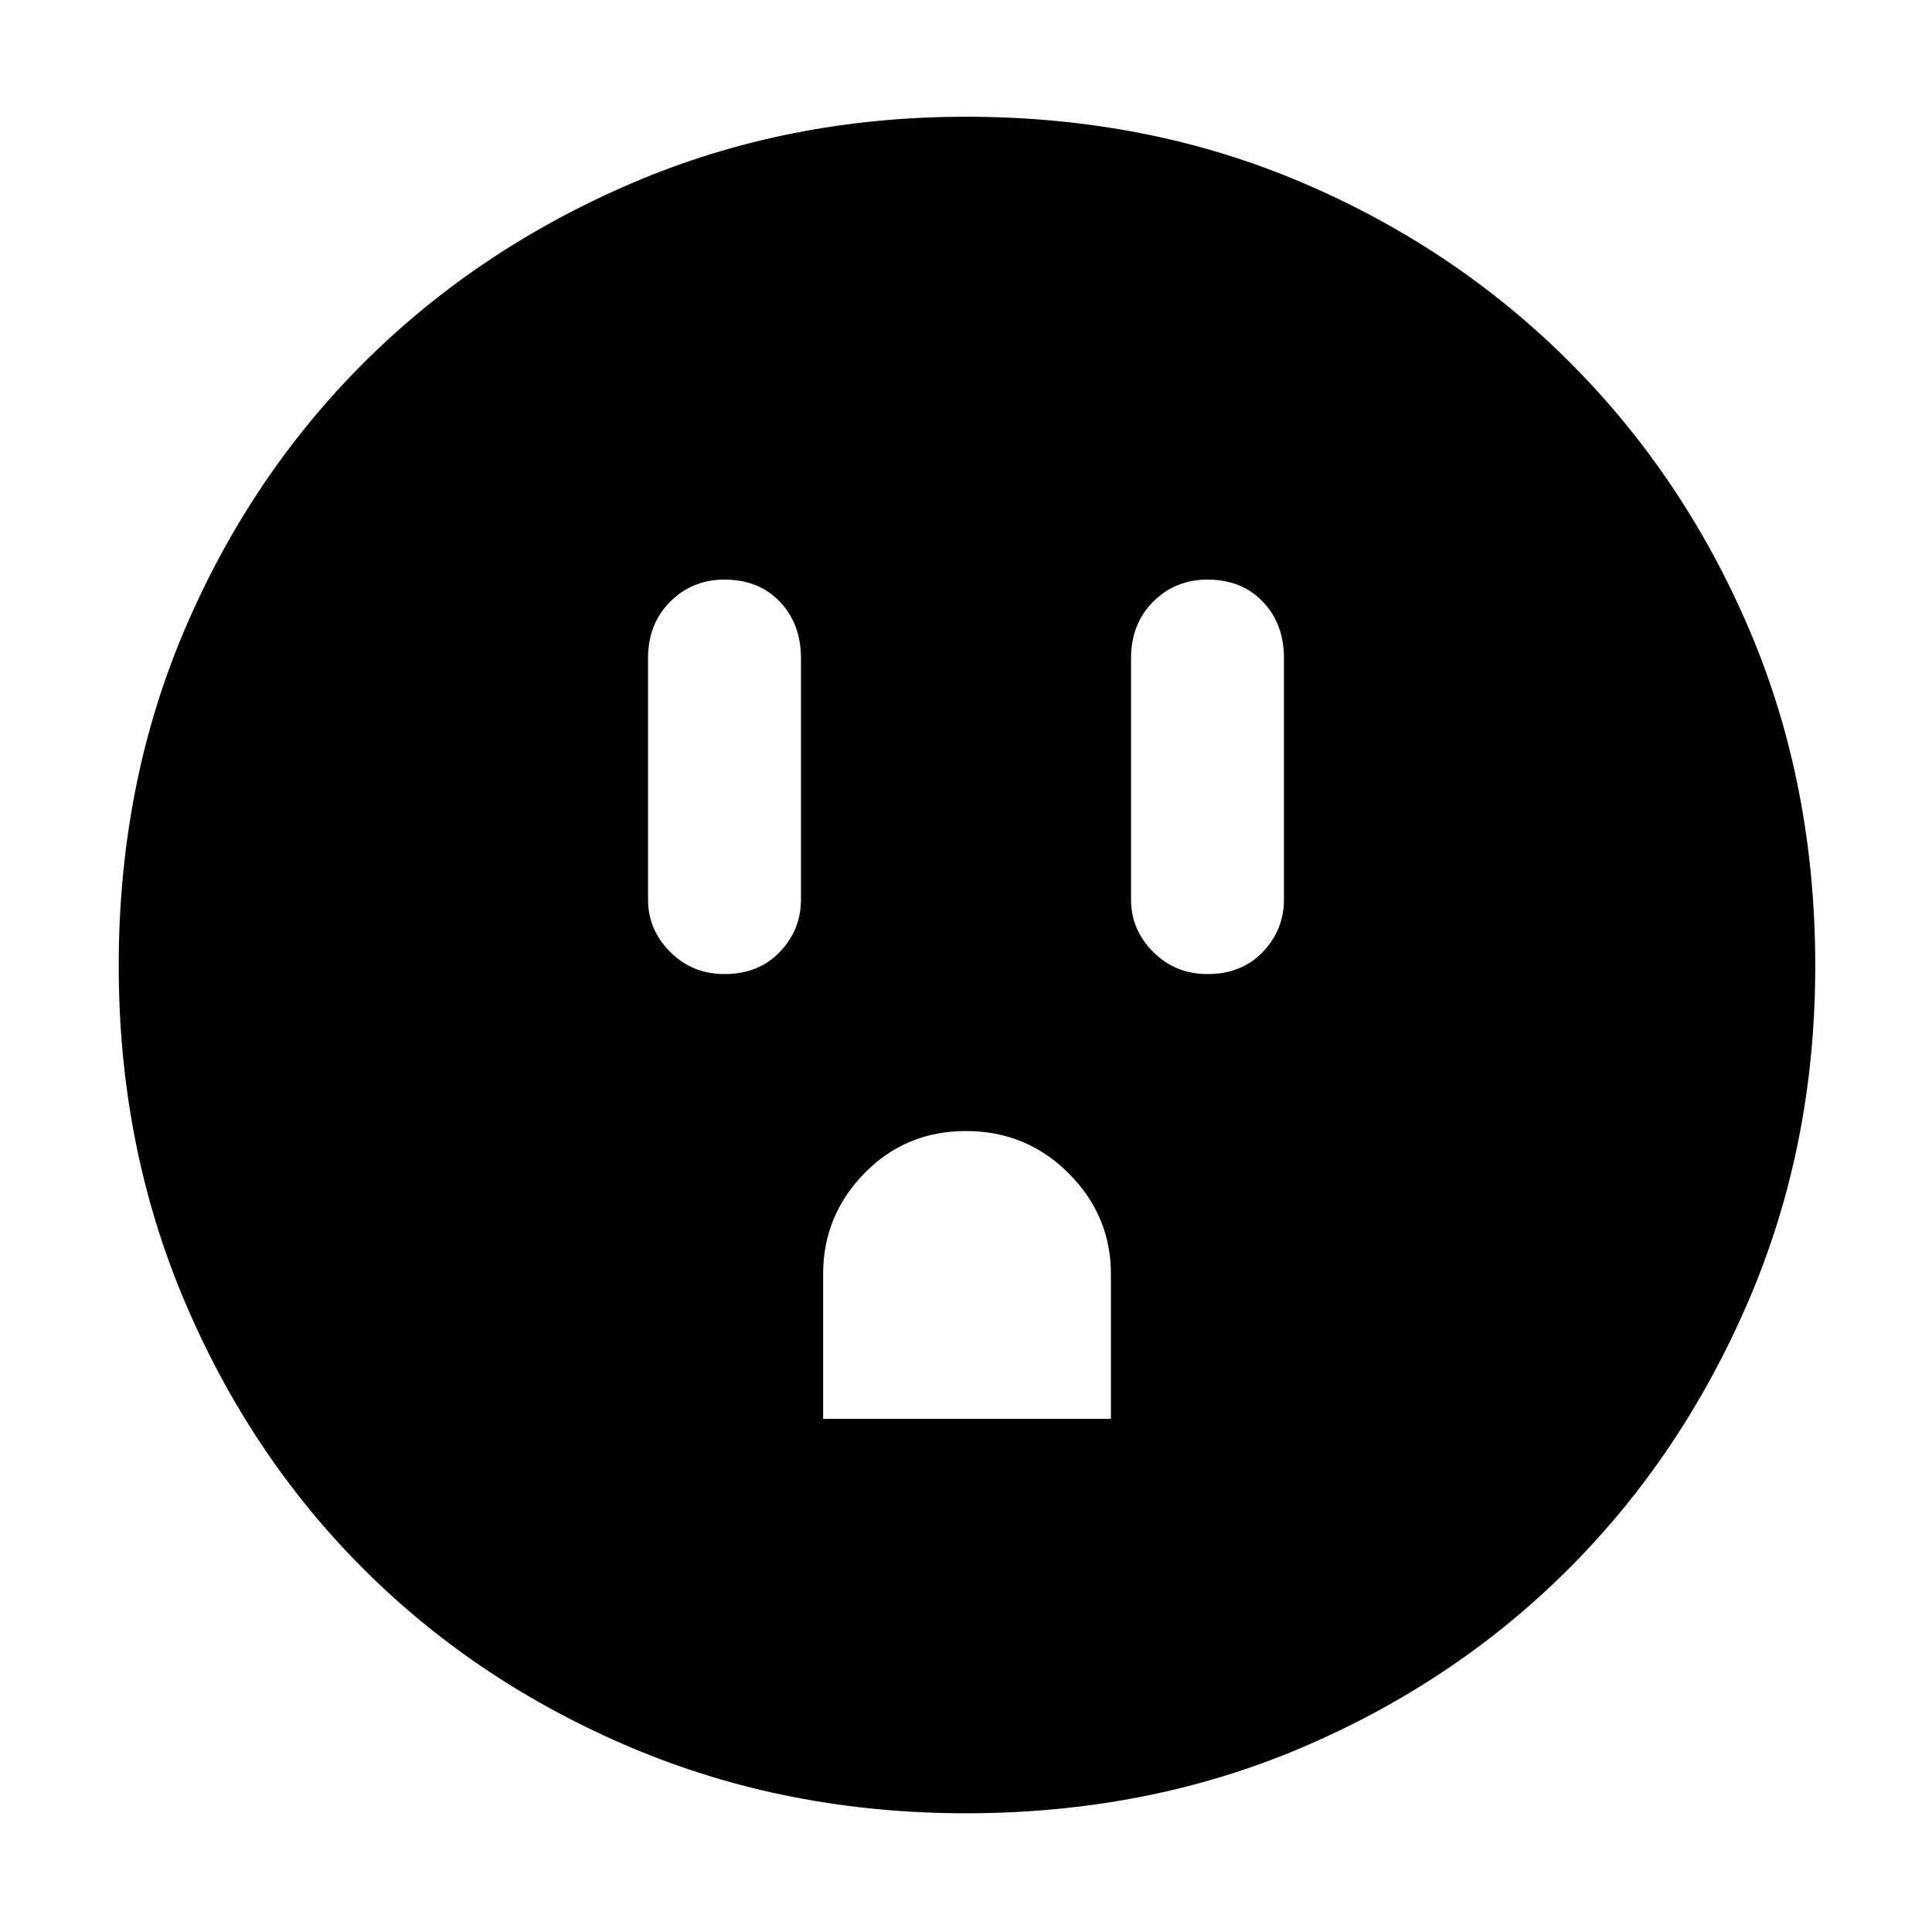 <svg xmlns="http://www.w3.org/2000/svg" height="40" width="40"><path d="M15 20.167Q15.708 20.167 16.146 19.708Q16.583 19.25 16.583 18.625V13.625Q16.583 12.917 16.146 12.458Q15.708 12 15 12Q14.333 12 13.875 12.458Q13.417 12.917 13.417 13.625V18.625Q13.417 19.25 13.875 19.708Q14.333 20.167 15 20.167ZM25 20.167Q25.708 20.167 26.146 19.708Q26.583 19.25 26.583 18.625V13.625Q26.583 12.917 26.146 12.458Q25.708 12 25 12Q24.333 12 23.875 12.458Q23.417 12.917 23.417 13.625V18.625Q23.417 19.25 23.875 19.708Q24.333 20.167 25 20.167ZM17.042 29.375H23V26.375Q23 25.167 22.125 24.292Q21.25 23.417 20 23.417Q18.75 23.417 17.896 24.292Q17.042 25.167 17.042 26.375ZM20 37.542Q16.292 37.542 13.083 36.188Q9.875 34.833 7.521 32.479Q5.167 30.125 3.812 26.917Q2.458 23.708 2.458 20Q2.458 16.25 3.812 13.062Q5.167 9.875 7.521 7.521Q9.875 5.167 13.083 3.792Q16.292 2.417 20 2.417Q23.75 2.417 26.938 3.771Q30.125 5.125 32.5 7.5Q34.875 9.875 36.229 13.062Q37.583 16.25 37.583 20Q37.583 23.708 36.208 26.917Q34.833 30.125 32.479 32.479Q30.125 34.833 26.938 36.188Q23.75 37.542 20 37.542Z"/></svg>